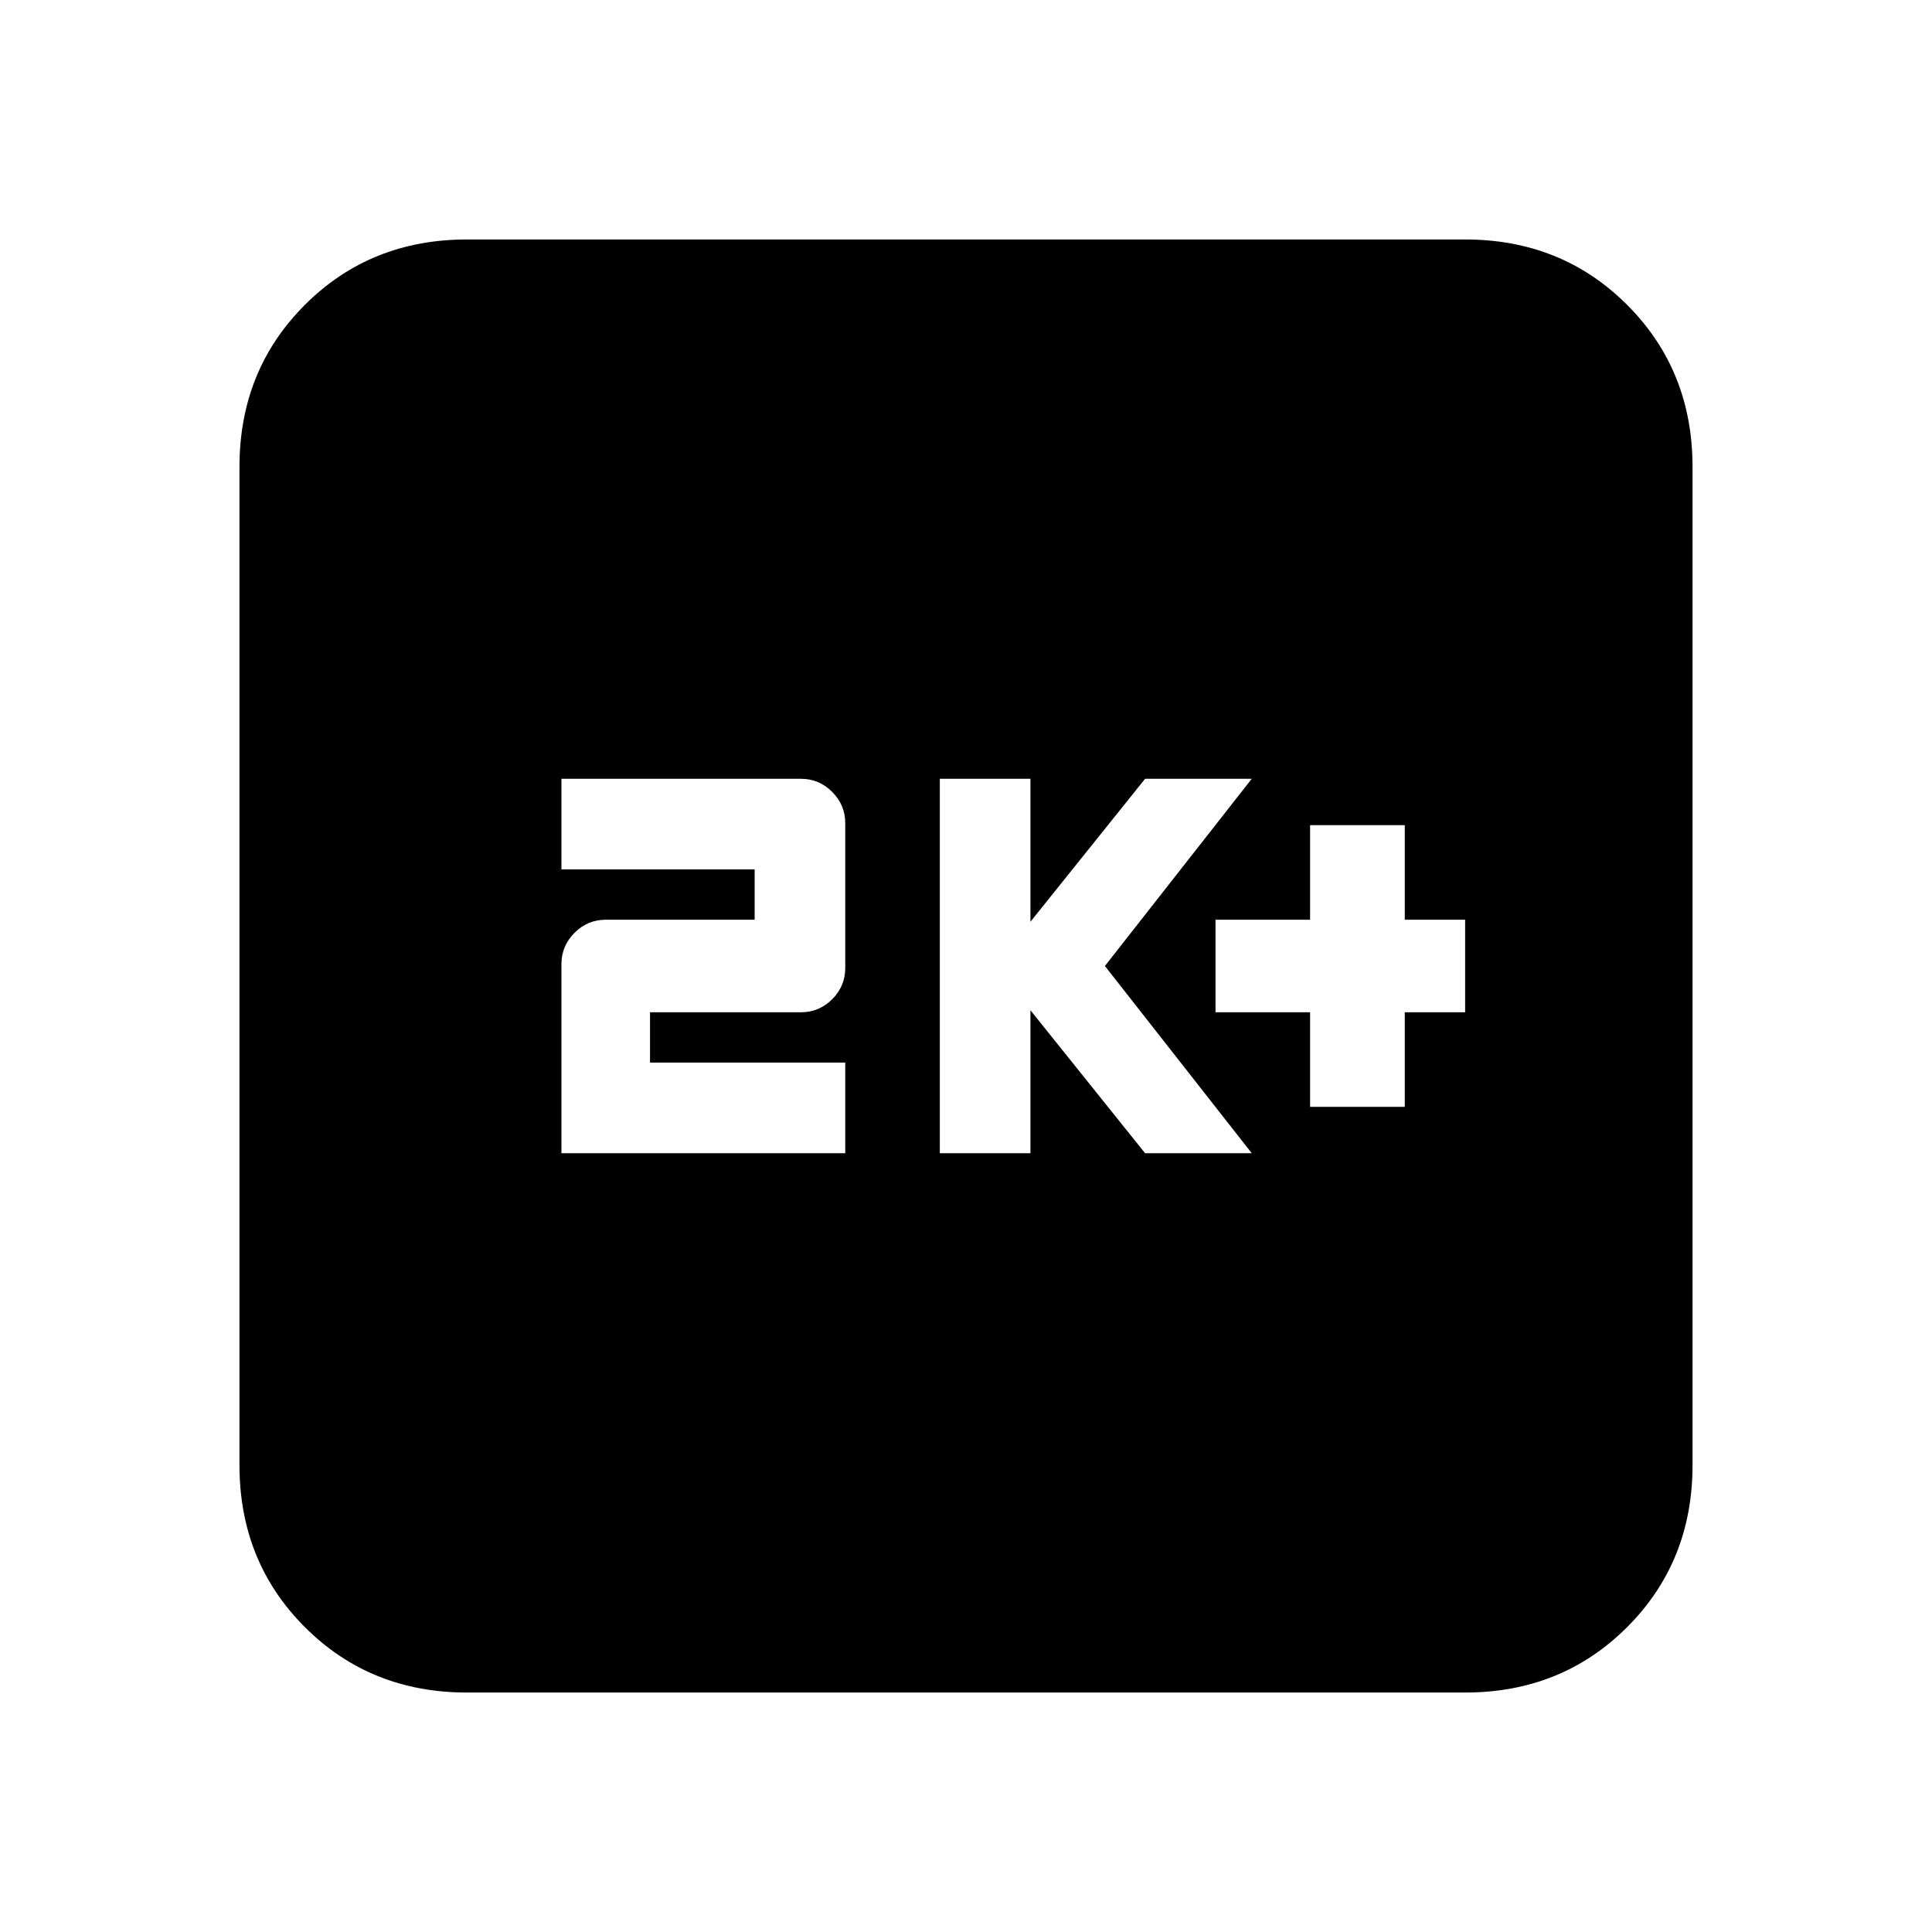 <svg xmlns="http://www.w3.org/2000/svg" height="20" width="20"><path d="M13.562 11.458h.98v-.979h.625v-.958h-.625v-.979h-.98v.979h-.979v.958h.979Zm-3.833.48h.938v-1.48l1.187 1.48h1.104L11.438 10l1.52-1.938h-1.104l-1.187 1.48v-1.48h-.938Zm-3.917 0H8.75V11H6.729v-.521h1.563q.187 0 .323-.135.135-.136.135-.323v-1.5q0-.188-.135-.323-.136-.136-.323-.136h-2.48V9h2v.521H6.271q-.188 0-.323.135-.136.136-.136.323Zm-.979 5.583q-1 0-1.677-.677t-.677-1.677V4.833q0-1 .677-1.677t1.677-.677h10.334q1 0 1.677.677t.677 1.677v10.334q0 1-.677 1.677t-1.677.677Z"/></svg>